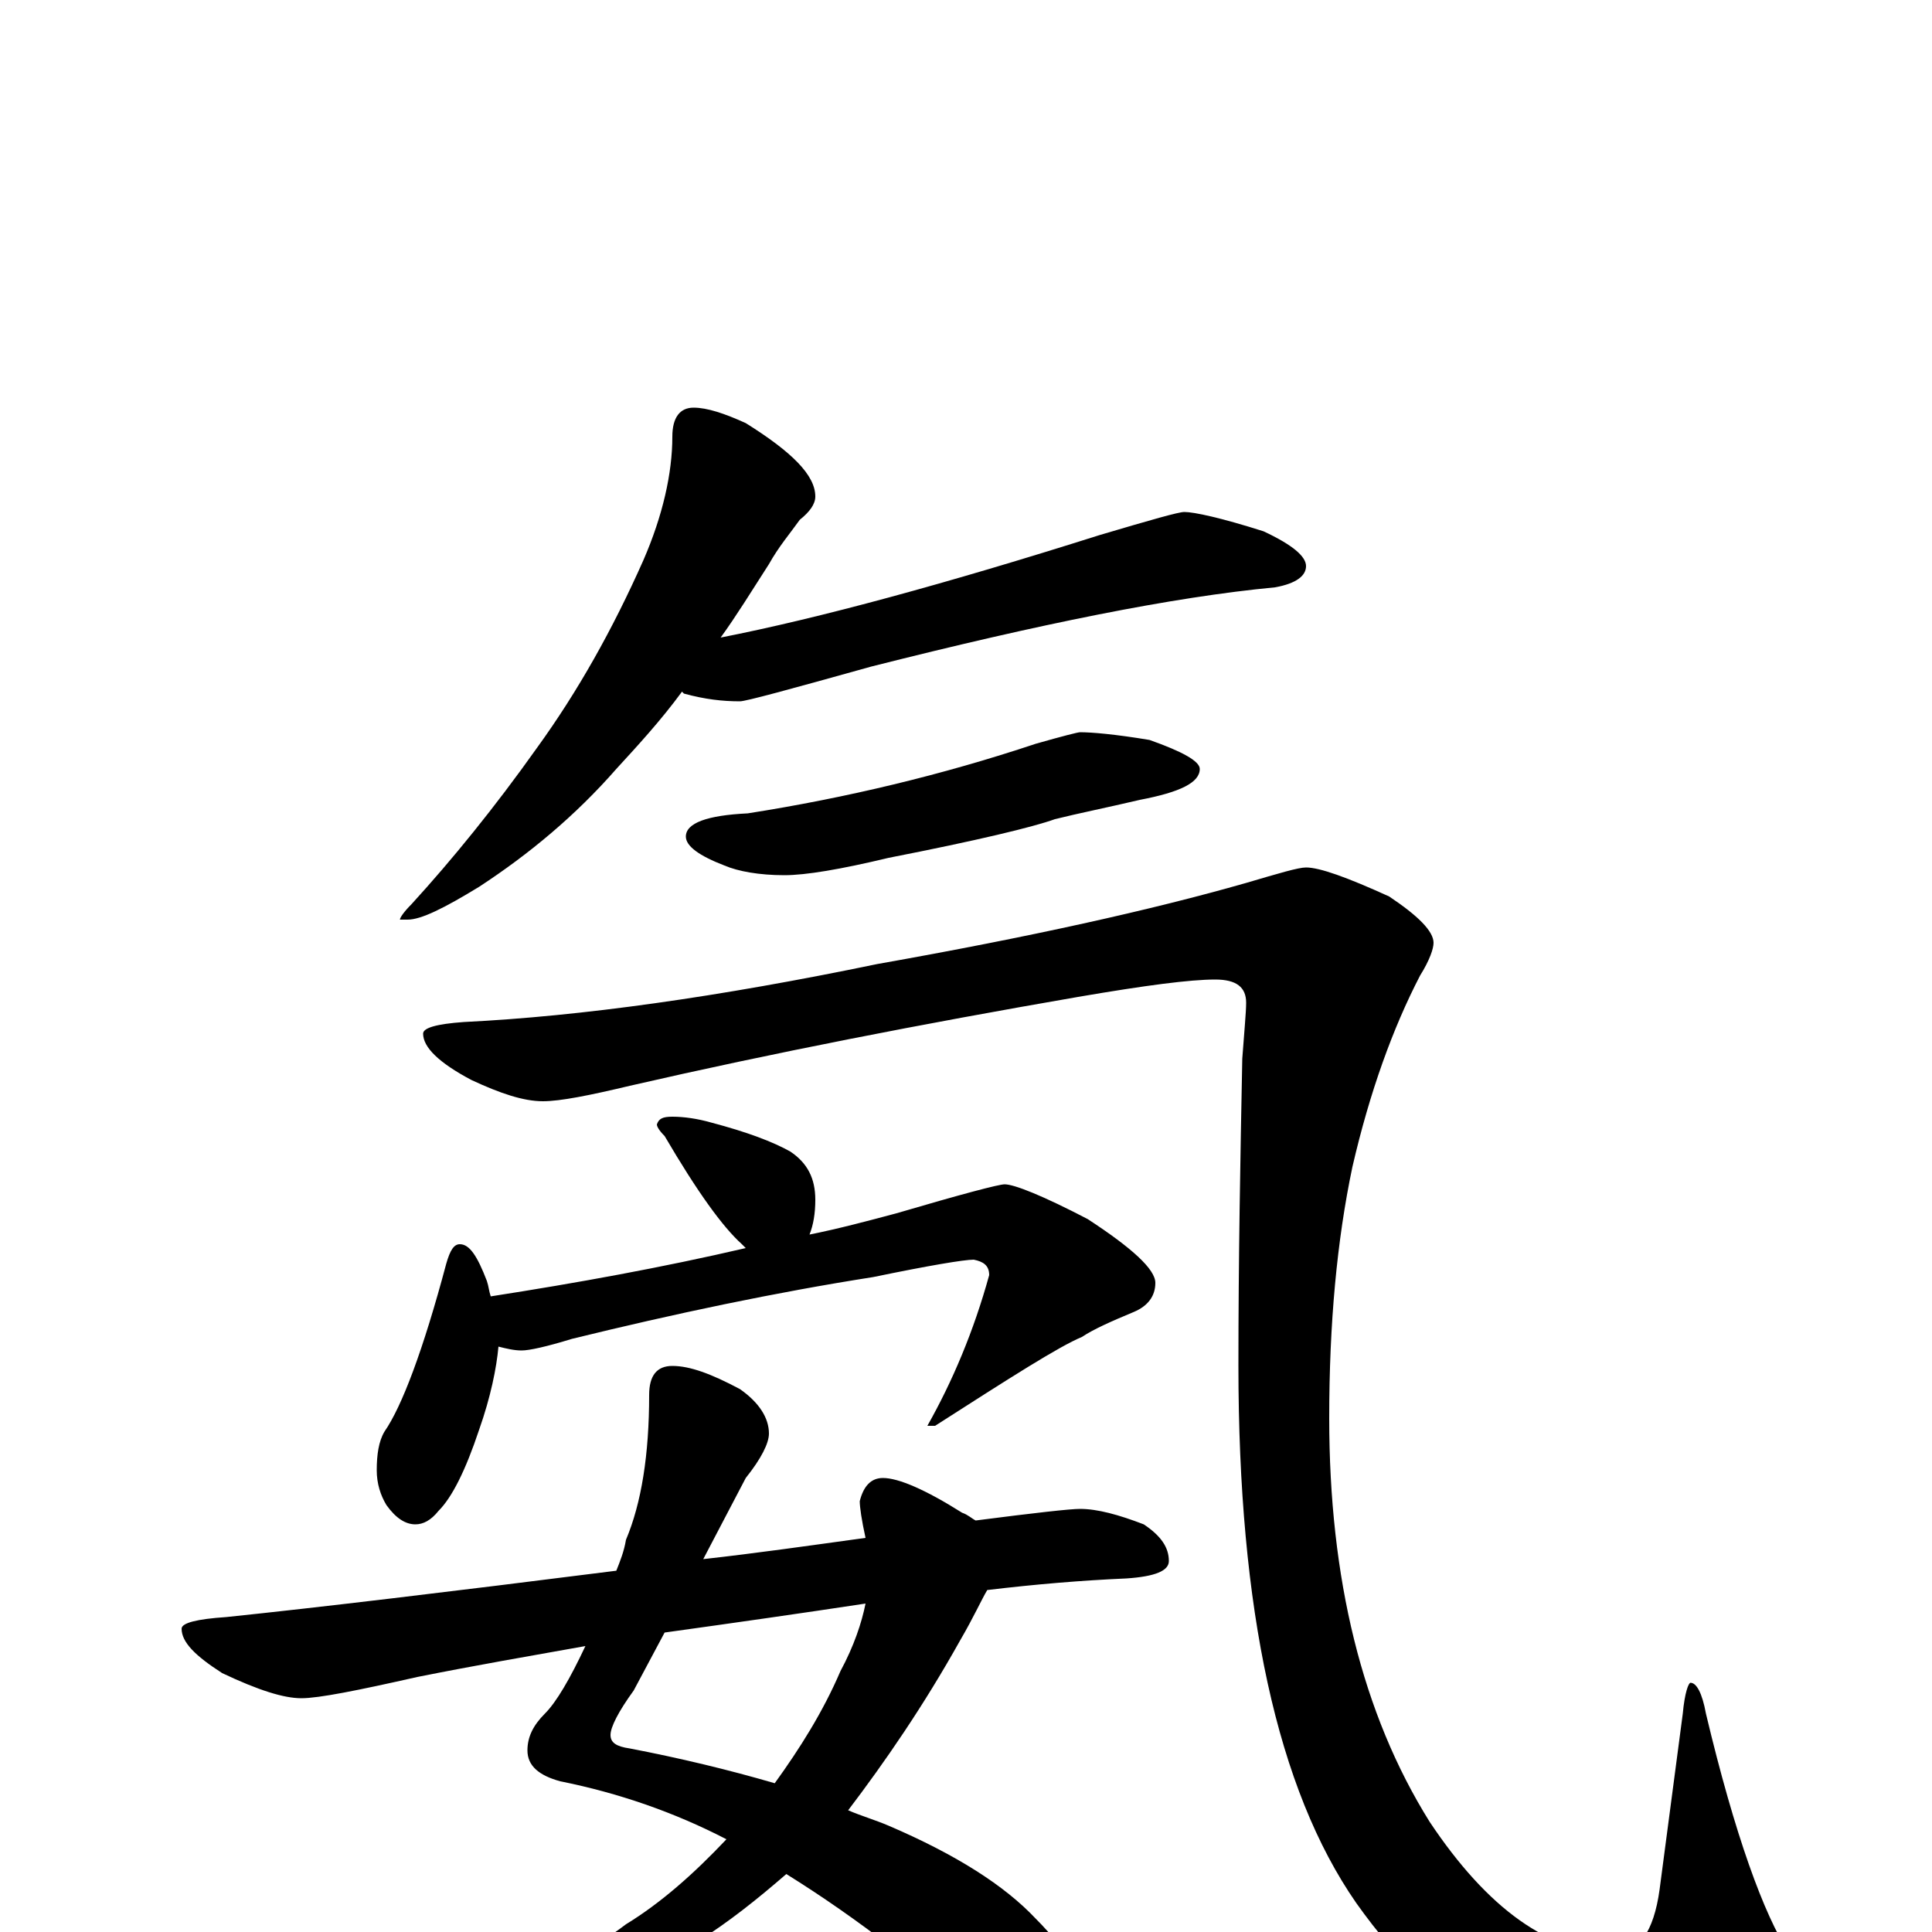 <?xml version="1.0" encoding="utf-8" ?>
<!DOCTYPE svg PUBLIC "-//W3C//DTD SVG 1.1//EN" "http://www.w3.org/Graphics/SVG/1.1/DTD/svg11.dtd">
<svg version="1.1" id="Layer_1" xmlns="http://www.w3.org/2000/svg" xmlns:xlink="http://www.w3.org/1999/xlink" x="0px" y="145px" width="1000px" height="1000px" viewBox="0 0 1000 1000" enable-background="new 0 0 1000 1000" xml:space="preserve">
<g id="Layer_1">
<path id="glyph" transform="matrix(1 0 0 -1 0 1000)" d="M359,789C366,789 375,786 386,781C410,766 422,754 422,743C422,739 419,735 414,731C409,724 403,717 398,708C389,694 381,681 373,670C424,680 490,698 569,723C596,731 610,735 613,735C618,735 632,732 654,725C669,718 676,712 676,707C676,702 671,698 660,696C607,691 538,677 451,655C408,643 386,637 383,637C374,637 365,638 354,641l-1,1C342,627 330,614 319,602C298,578 274,558 248,541C230,530 218,524 211,524l-4,0C207,525 209,528 213,532C234,555 256,582 278,613C299,642 317,674 333,710C343,733 348,755 348,774C348,784 352,789 359,789M559,621C565,621 577,620 595,617C612,611 621,606 621,602C621,595 611,590 590,586C573,582 558,579 546,576C535,572 506,565 460,556C435,550 417,547 406,547C393,547 382,549 375,552C362,557 355,562 355,567C355,574 366,578 387,579C438,587 488,599 536,615C550,619 558,621 559,621M676,551C683,551 697,546 719,536C734,526 742,518 742,512C742,509 740,503 735,495C721,468 709,435 700,396C692,358 688,315 688,266C688,183 705,113 740,57C770,12 802,-11 836,-11C848,-11 856,0 859,22l12,91C872,124 874,129 875,129C878,129 881,124 883,113C898,50 913,9 926,-11C936,-24 941,-35 941,-43C941,-51 935,-58 923,-65C909,-74 889,-78 863,-78C800,-78 746,-47 702,15C661,74 641,167 641,293C641,348 642,401 643,452C644,466 645,476 645,481C645,489 640,493 629,493C616,493 593,490 558,484C477,470 400,455 326,438C305,433 290,430 281,430C271,430 259,434 244,441C227,450 219,458 219,465C219,468 226,470 240,471C301,474 372,484 454,501C533,515 596,529 645,543C662,548 672,551 676,551M348,422C354,422 361,421 368,419C387,414 400,409 409,404C418,398 422,390 422,379C422,372 421,366 419,361C434,364 449,368 464,372C498,382 517,387 520,387C525,387 540,381 563,369C586,354 598,343 598,336C598,329 594,324 587,321C575,316 566,312 560,308C548,303 523,287 484,262l-4,0C493,285 504,311 512,340C512,345 509,347 504,348C499,348 481,345 452,339C401,331 349,320 296,307C283,303 274,301 270,301C266,301 262,302 258,303C257,292 254,277 248,260C241,239 234,225 227,218C223,213 219,211 215,211C210,211 205,214 200,221C197,226 195,232 195,239C195,247 196,254 199,259C208,272 219,301 231,346C233,353 235,356 238,356C243,356 247,350 252,337C253,334 253,332 254,329C299,336 343,344 386,354C385,355 385,355 384,356C374,365 361,383 344,412C341,415 340,417 340,418C341,421 343,422 348,422M559,219C568,219 579,216 592,211C601,205 605,199 605,192C605,187 598,184 583,183C560,182 536,180 511,177C508,172 504,163 497,151C478,117 458,88 439,63C446,60 453,58 460,55C495,40 520,24 536,7C554,-11 563,-28 563,-43C563,-58 556,-66 543,-66C534,-66 525,-62 515,-53C480,-21 444,7 407,30C392,17 377,5 361,-5C332,-22 304,-34 276,-43C258,-48 245,-50 238,-50C235,-50 234,-49 234,-46C277,-26 307,-9 324,4C342,15 359,30 376,48C349,62 320,72 290,78C279,81 273,86 273,94C273,101 276,107 282,113C288,119 295,131 303,148C275,143 246,138 216,132C185,125 165,121 156,121C147,121 134,125 115,134C101,143 94,150 94,157C94,160 102,162 117,163C165,168 232,176 319,187C321,192 323,197 324,203C332,222 336,247 336,278C336,288 340,293 348,293C357,293 368,289 383,281C393,274 398,266 398,258C398,253 394,245 386,235l-22,-42C391,196 419,200 448,204C446,213 445,220 445,223C447,231 451,235 457,235C465,235 479,229 498,217C501,216 503,214 505,213C536,217 554,219 559,219M401,77C414,95 426,114 435,135C442,148 446,160 448,170C415,165 380,160 344,155l-16,-30C320,114 316,106 316,102C316,98 319,96 326,95C352,90 377,84 401,77z"/>
</g>
</svg>

